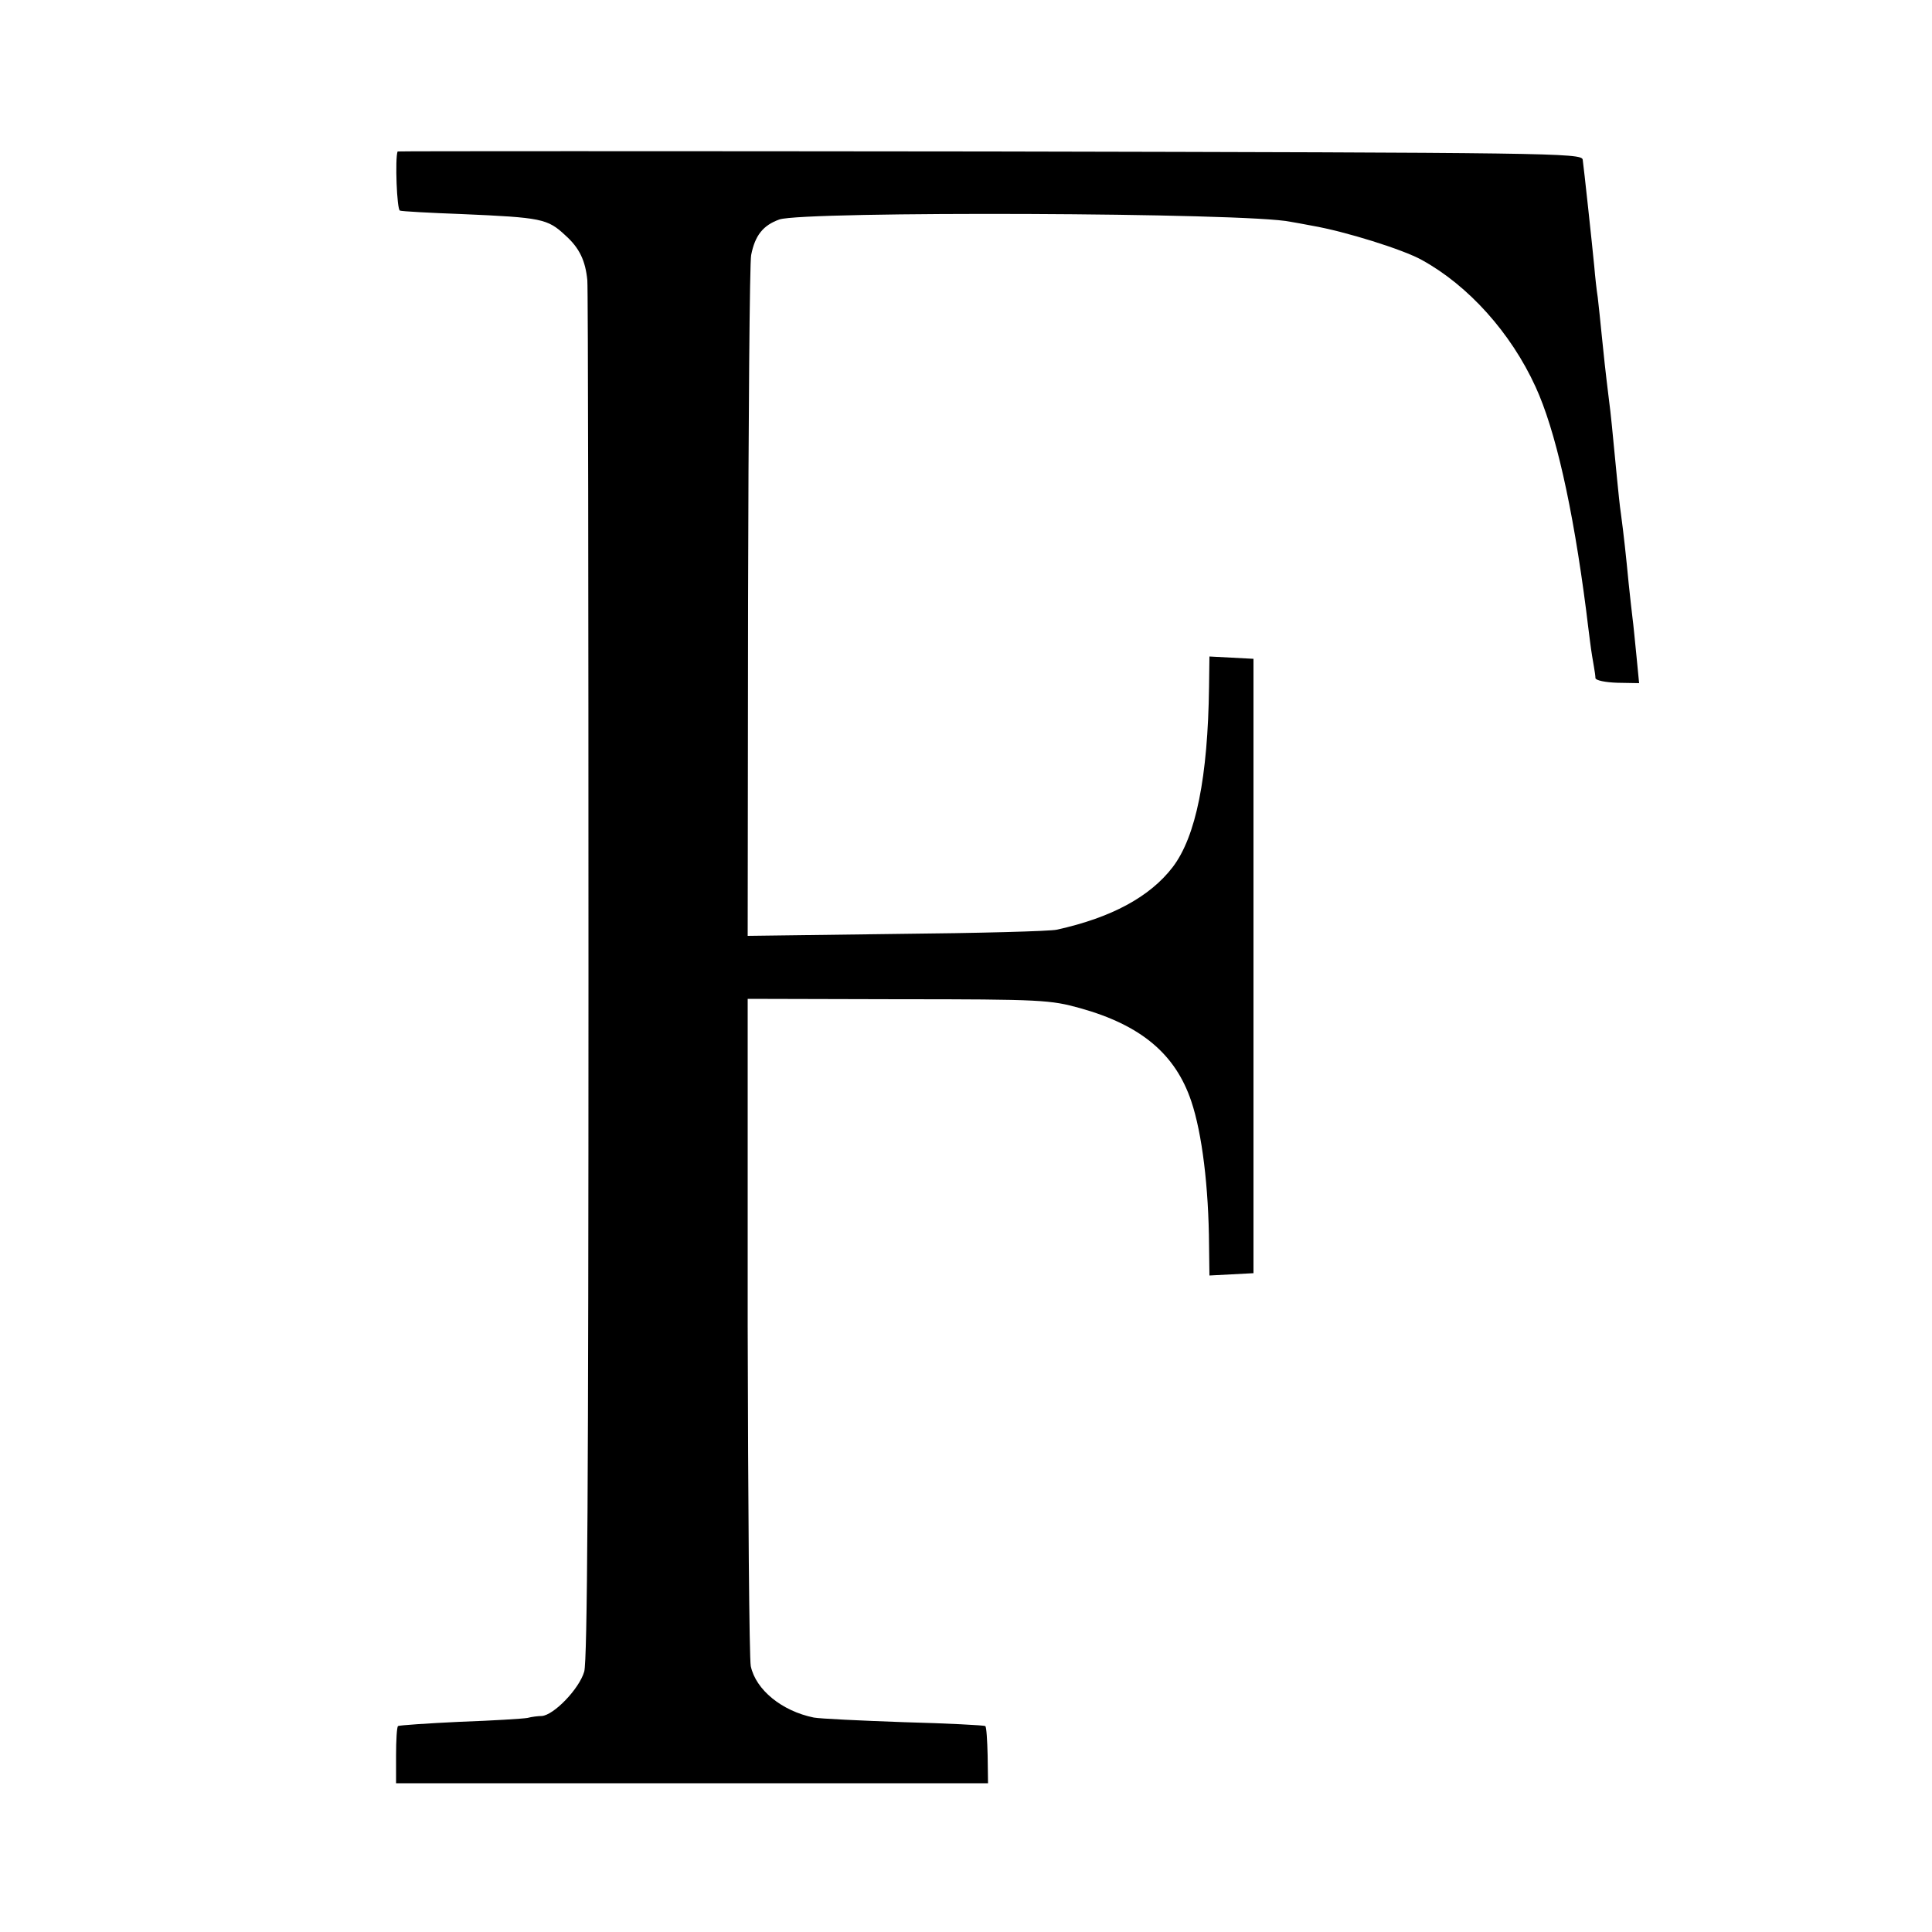 <?xml version="1.0" standalone="no"?>
<!DOCTYPE svg PUBLIC "-//W3C//DTD SVG 20010904//EN"
 "http://www.w3.org/TR/2001/REC-SVG-20010904/DTD/svg10.dtd">
<svg version="1.0" xmlns="http://www.w3.org/2000/svg"
 width="500pt" height="500pt" viewBox="0 0 500 500"
 preserveAspectRatio="xMidYMid meet">
<g transform="translate(0,500) scale(0.1,-0.1)"
fill="#000000" stroke="none">
<path d="M1029 4608 c-7 -17 -2 -151 6 -153 5 -2 78 -6 160 -9 207 -9 222 -12
268 -55 37 -33 52 -66 57 -116 2 -22 3 -832 3 -1800 0 -1320 -3 -1770 -11
-1801 -13 -45 -79 -113 -110 -115 -9 0 -26 -2 -37 -5 -11 -2 -90 -7 -175 -10
-85 -4 -157 -9 -160 -11 -3 -3 -5 -37 -5 -76 l0 -72 766 0 766 0 -1 72 c-1 39
-3 73 -6 76 -3 2 -97 7 -210 10 -113 4 -218 9 -234 12 -83 17 -150 72 -163
133 -4 20 -7 417 -8 882 l0 845 390 -1 c372 0 394 -2 470 -23 158 -44 247
-119 288 -241 28 -83 45 -222 46 -373 l1 -78 57 3 57 3 0 795 0 795 -57 3 -57
3 -1 -78 c-3 -235 -34 -388 -94 -467 -59 -77 -159 -131 -300 -162 -16 -4 -203
-9 -415 -11 l-385 -5 1 864 c1 474 4 879 8 898 10 51 31 77 73 92 64 22 1214
18 1323 -6 8 -1 33 -6 55 -10 87 -15 237 -62 285 -89 120 -66 230 -188 294
-328 51 -111 96 -308 131 -579 2 -19 7 -55 10 -80 3 -25 8 -54 10 -65 2 -11 4
-25 4 -30 1 -6 26 -11 57 -12 l56 -1 -7 72 c-4 39 -8 82 -10 96 -2 14 -6 54
-10 90 -7 73 -13 128 -20 180 -3 19 -7 60 -10 90 -13 135 -16 167 -21 205 -10
81 -13 111 -19 170 -3 33 -8 76 -10 95 -3 19 -7 55 -9 80 -6 62 -27 256 -30
277 -3 17 -83 18 -1534 21 -843 1 -1532 1 -1533 0z"/>
</g>
</svg>
